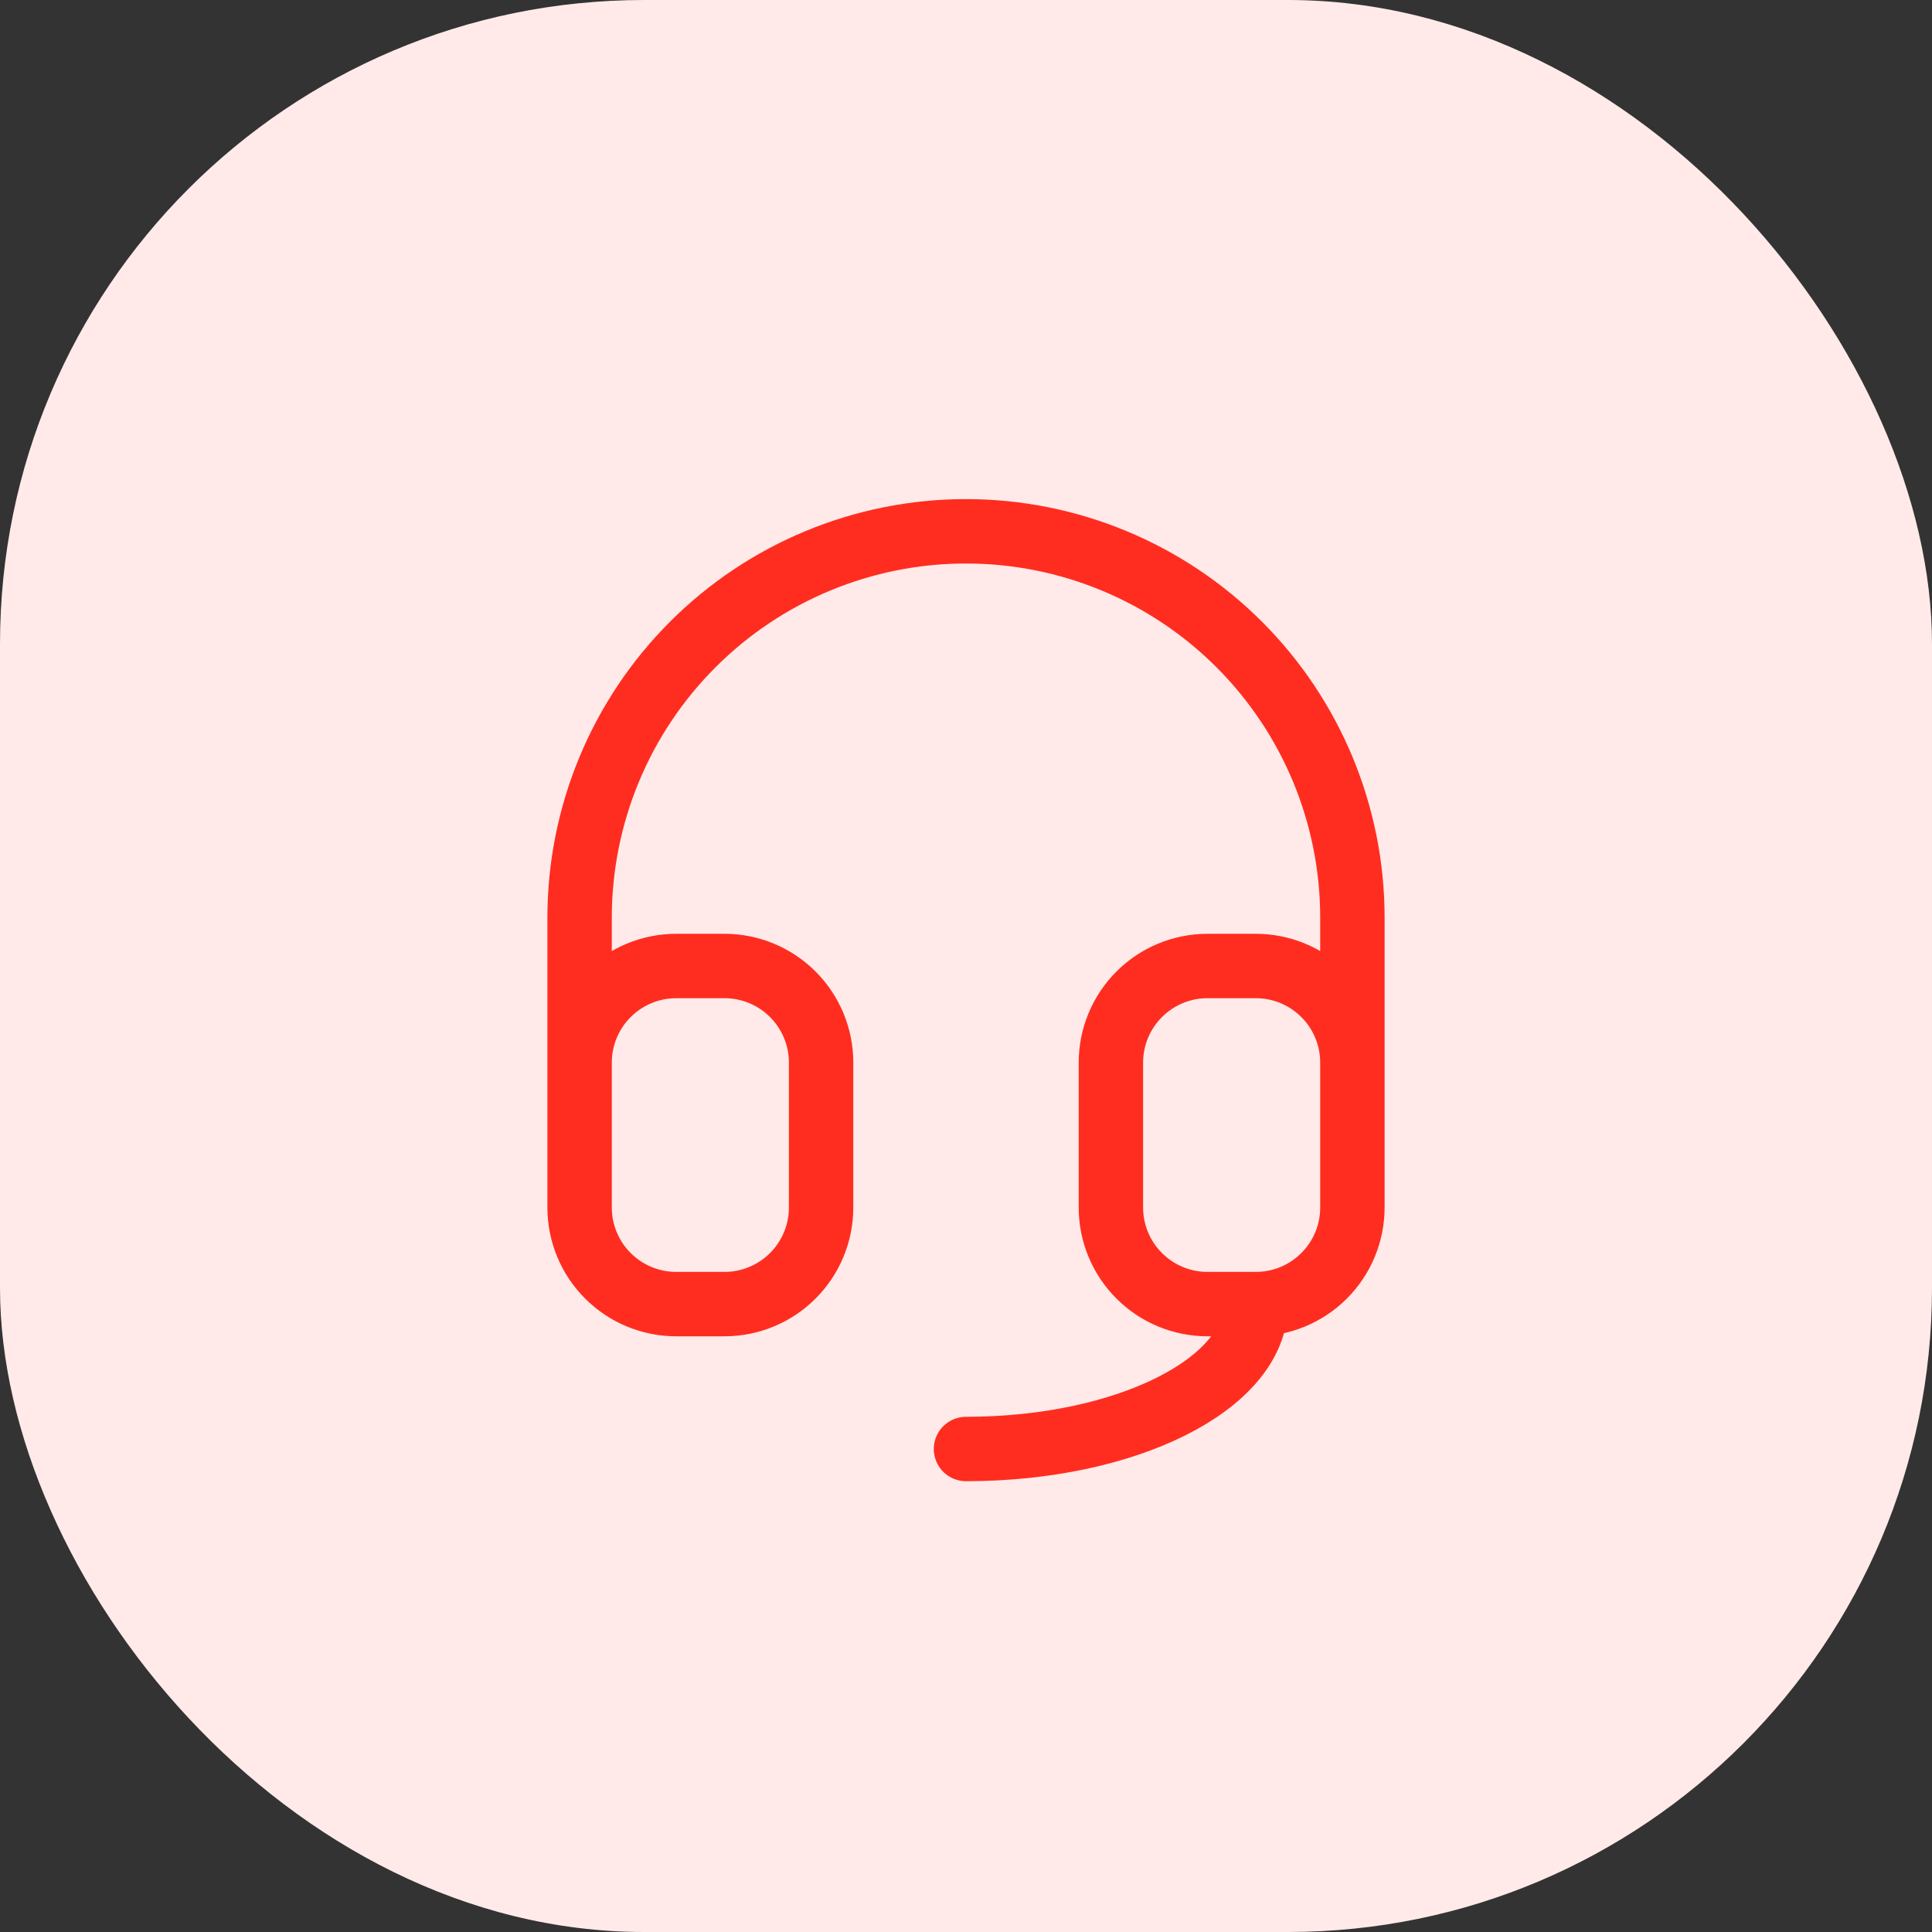 <svg width="60" height="60" viewBox="0 0 60 60" fill="none" xmlns="http://www.w3.org/2000/svg">
<rect x="0" y="0" width="60" height="60" fill="#333333" stroke="none"/>
<rect width="60" height="60" rx="20" fill="#FFEAE9"/>
<path d="M18 33V28.5C18 25.317 19.264 22.265 21.515 20.015C23.765 17.764 26.817 16.5 30 16.5C33.183 16.5 36.235 17.764 38.485 20.015C40.736 22.265 42 25.317 42 28.5V33M18 33C18 32.204 18.316 31.441 18.879 30.879C19.441 30.316 20.204 30 21 30H22.5C23.296 30 24.059 30.316 24.621 30.879C25.184 31.441 25.5 32.204 25.5 33V37.5C25.5 38.296 25.184 39.059 24.621 39.621C24.059 40.184 23.296 40.5 22.5 40.5H21C20.204 40.5 19.441 40.184 18.879 39.621C18.316 39.059 18 38.296 18 37.5V33ZM42 33C42 32.204 41.684 31.441 41.121 30.879C40.559 30.316 39.796 30 39 30H37.5C36.704 30 35.941 30.316 35.379 30.879C34.816 31.441 34.5 32.204 34.5 33V37.5C34.5 38.296 34.816 39.059 35.379 39.621C35.941 40.184 36.704 40.5 37.5 40.5H39M42 33V37.5C42 38.296 41.684 39.059 41.121 39.621C40.559 40.184 39.796 40.5 39 40.5M39 40.5C39 42.986 34.971 45 30 45" stroke="#FF2D20" stroke-width="2" stroke-linecap="round" stroke-linejoin="round"/>
</svg>

